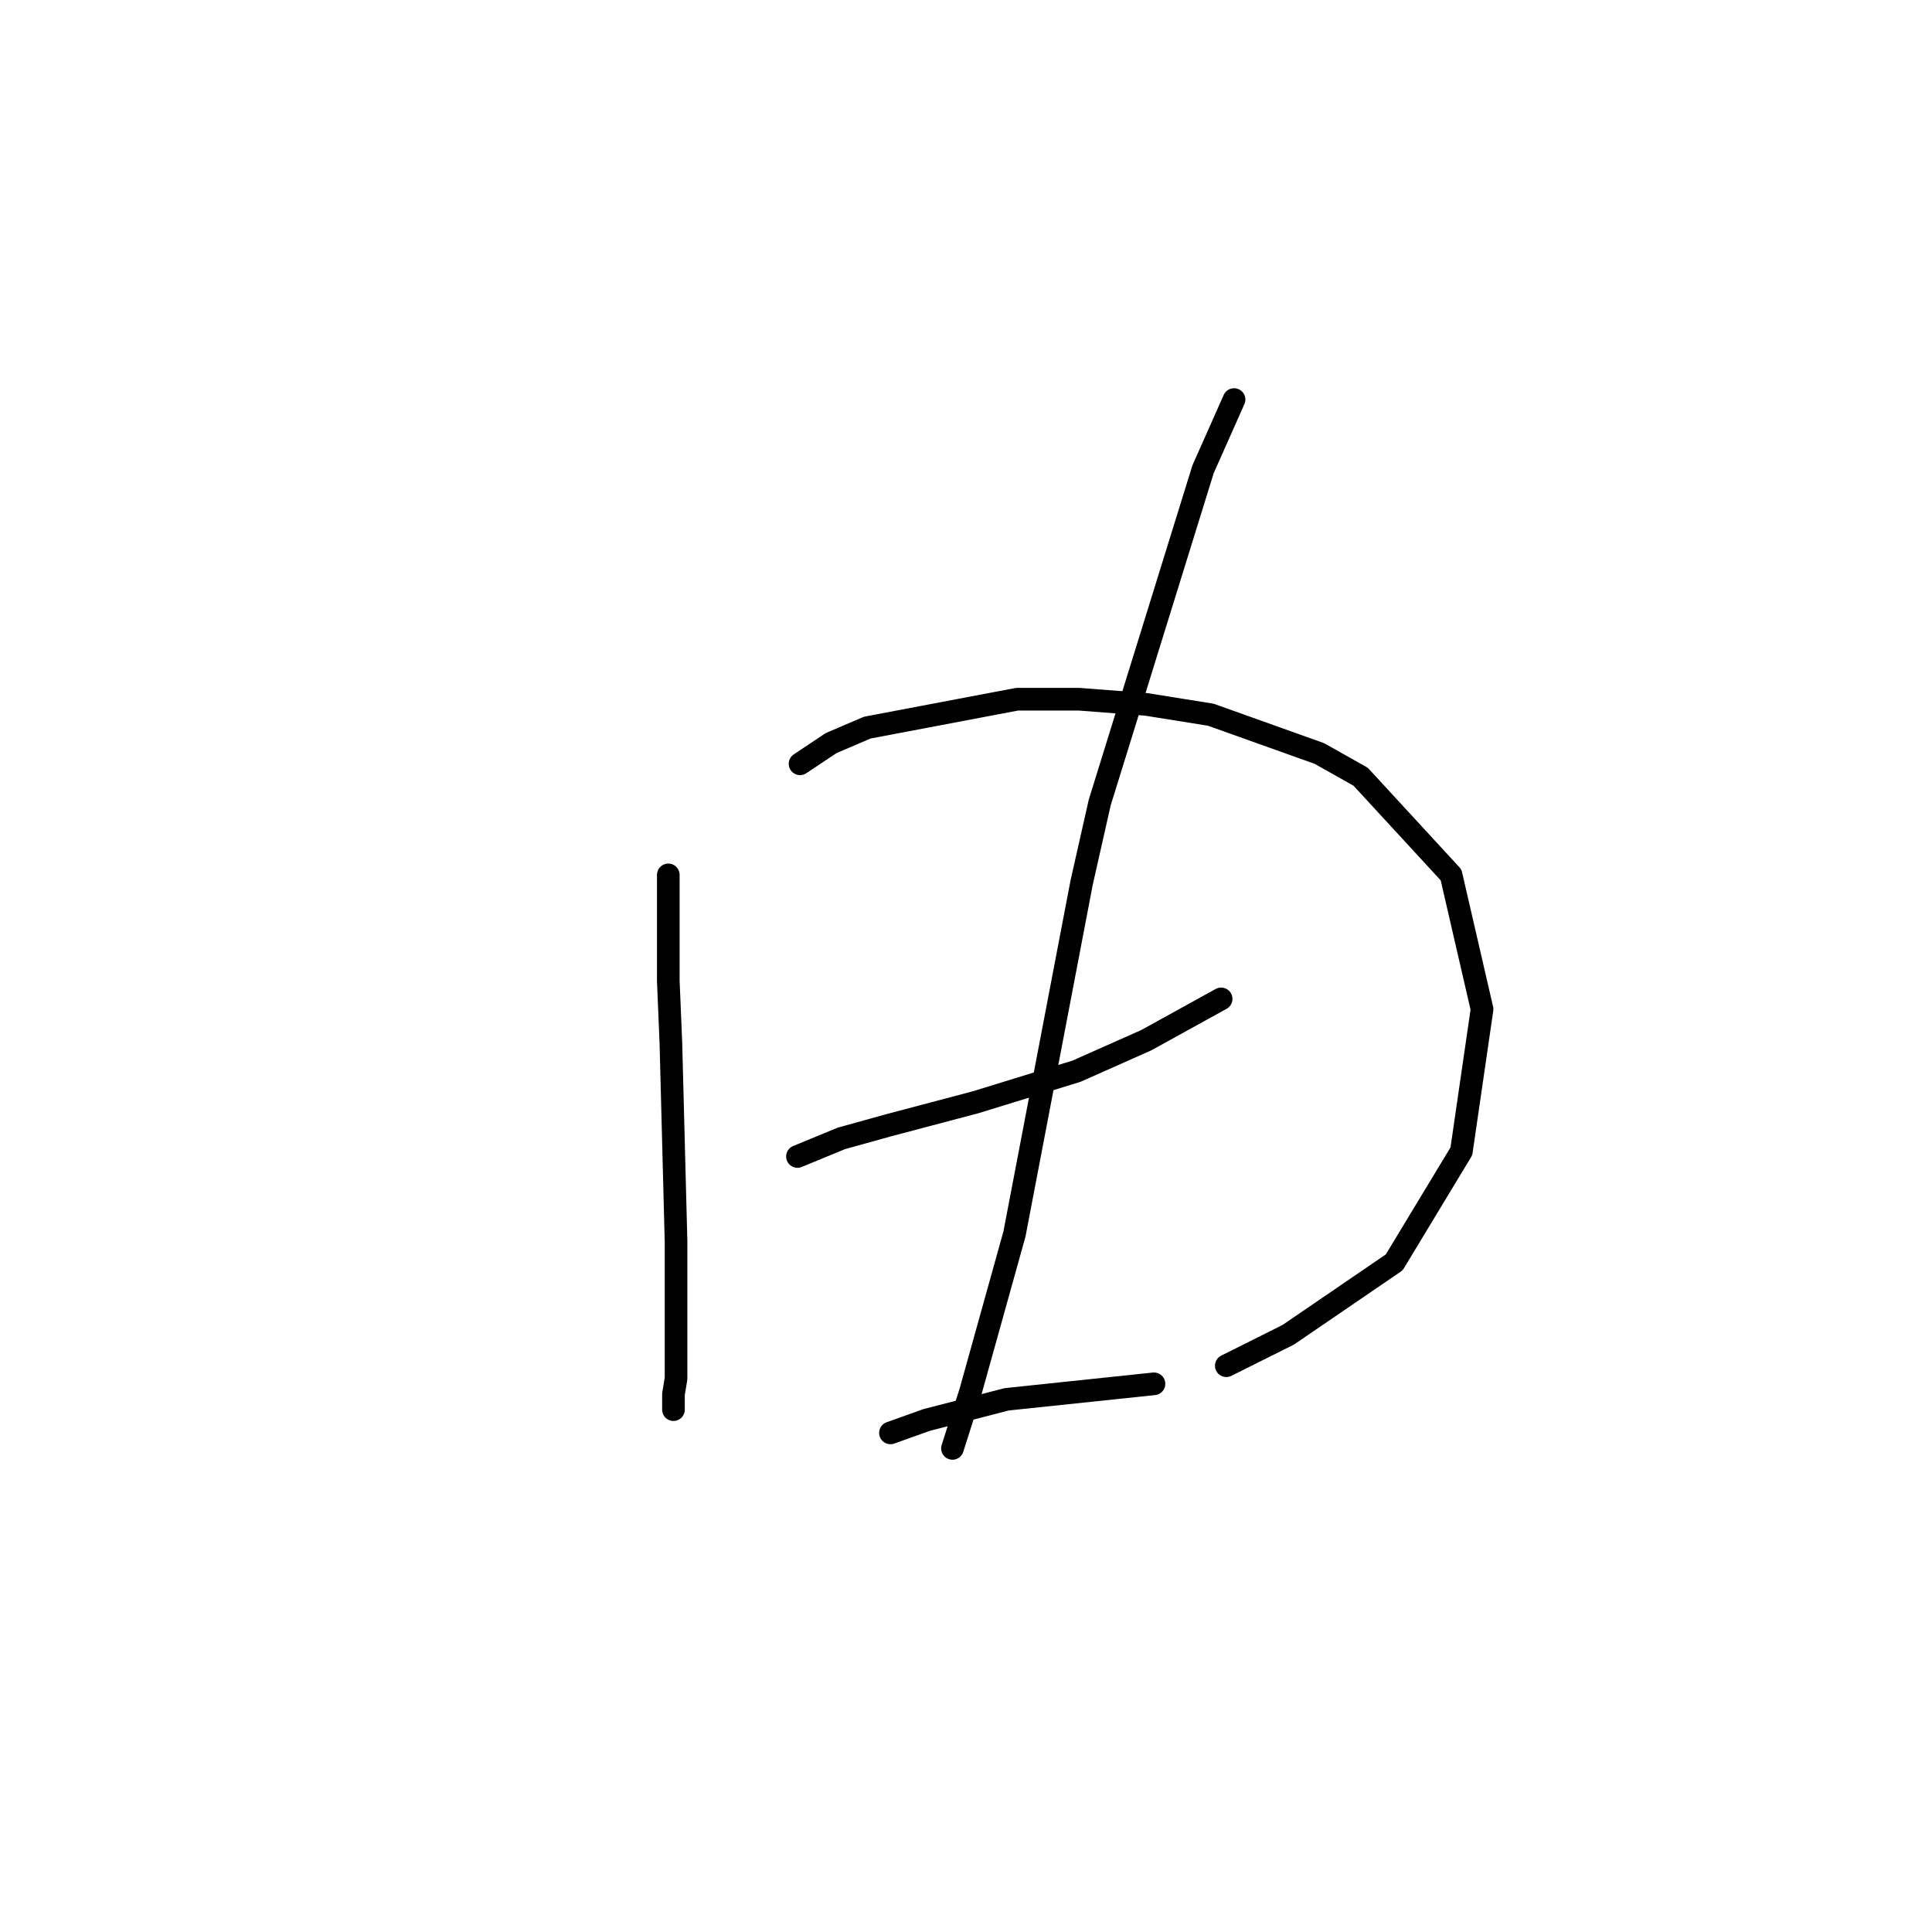 <?xml version="1.0" standalone="no"?>
    <svg width="256" height="256" xmlns="http://www.w3.org/2000/svg" version="1.1">
    <polyline stroke="black" stroke-width="3" stroke-linecap="round" fill="transparent" stroke-linejoin="round" points="88.553 115.927 88.553 121.404 88.553 129.962 88.895 138.177 89.58 164.535 89.58 175.831 89.58 182.677 89.237 184.731 89.237 186.785 89.237 186.785 " />
        <polyline stroke="black" stroke-width="3" stroke-linecap="round" fill="transparent" stroke-linejoin="round" points="106.01 101.208 110.118 98.469 114.91 96.416 134.764 92.65 142.98 92.65 151.88 93.335 160.437 94.704 174.814 99.839 180.291 102.919 192.272 115.927 196.38 133.727 193.641 152.554 184.741 167.273 170.707 176.858 162.491 180.966 162.491 180.966 " />
        <polyline stroke="black" stroke-width="3" stroke-linecap="round" fill="transparent" stroke-linejoin="round" points="105.668 153.239 111.487 150.842 117.649 149.131 129.287 146.05 142.637 141.942 151.88 137.835 161.807 132.358 161.807 132.358 " />
        <polyline stroke="black" stroke-width="3" stroke-linecap="round" fill="transparent" stroke-linejoin="round" points="163.518 52.942 159.41 62.185 145.718 106.342 143.322 116.954 138.872 140.231 134.422 163.508 128.603 184.389 126.207 191.919 126.207 191.919 " />
        <polyline stroke="black" stroke-width="3" stroke-linecap="round" fill="transparent" stroke-linejoin="round" points="117.991 189.866 122.784 188.154 133.395 185.416 152.907 183.362 152.907 183.362 " />
        </svg>